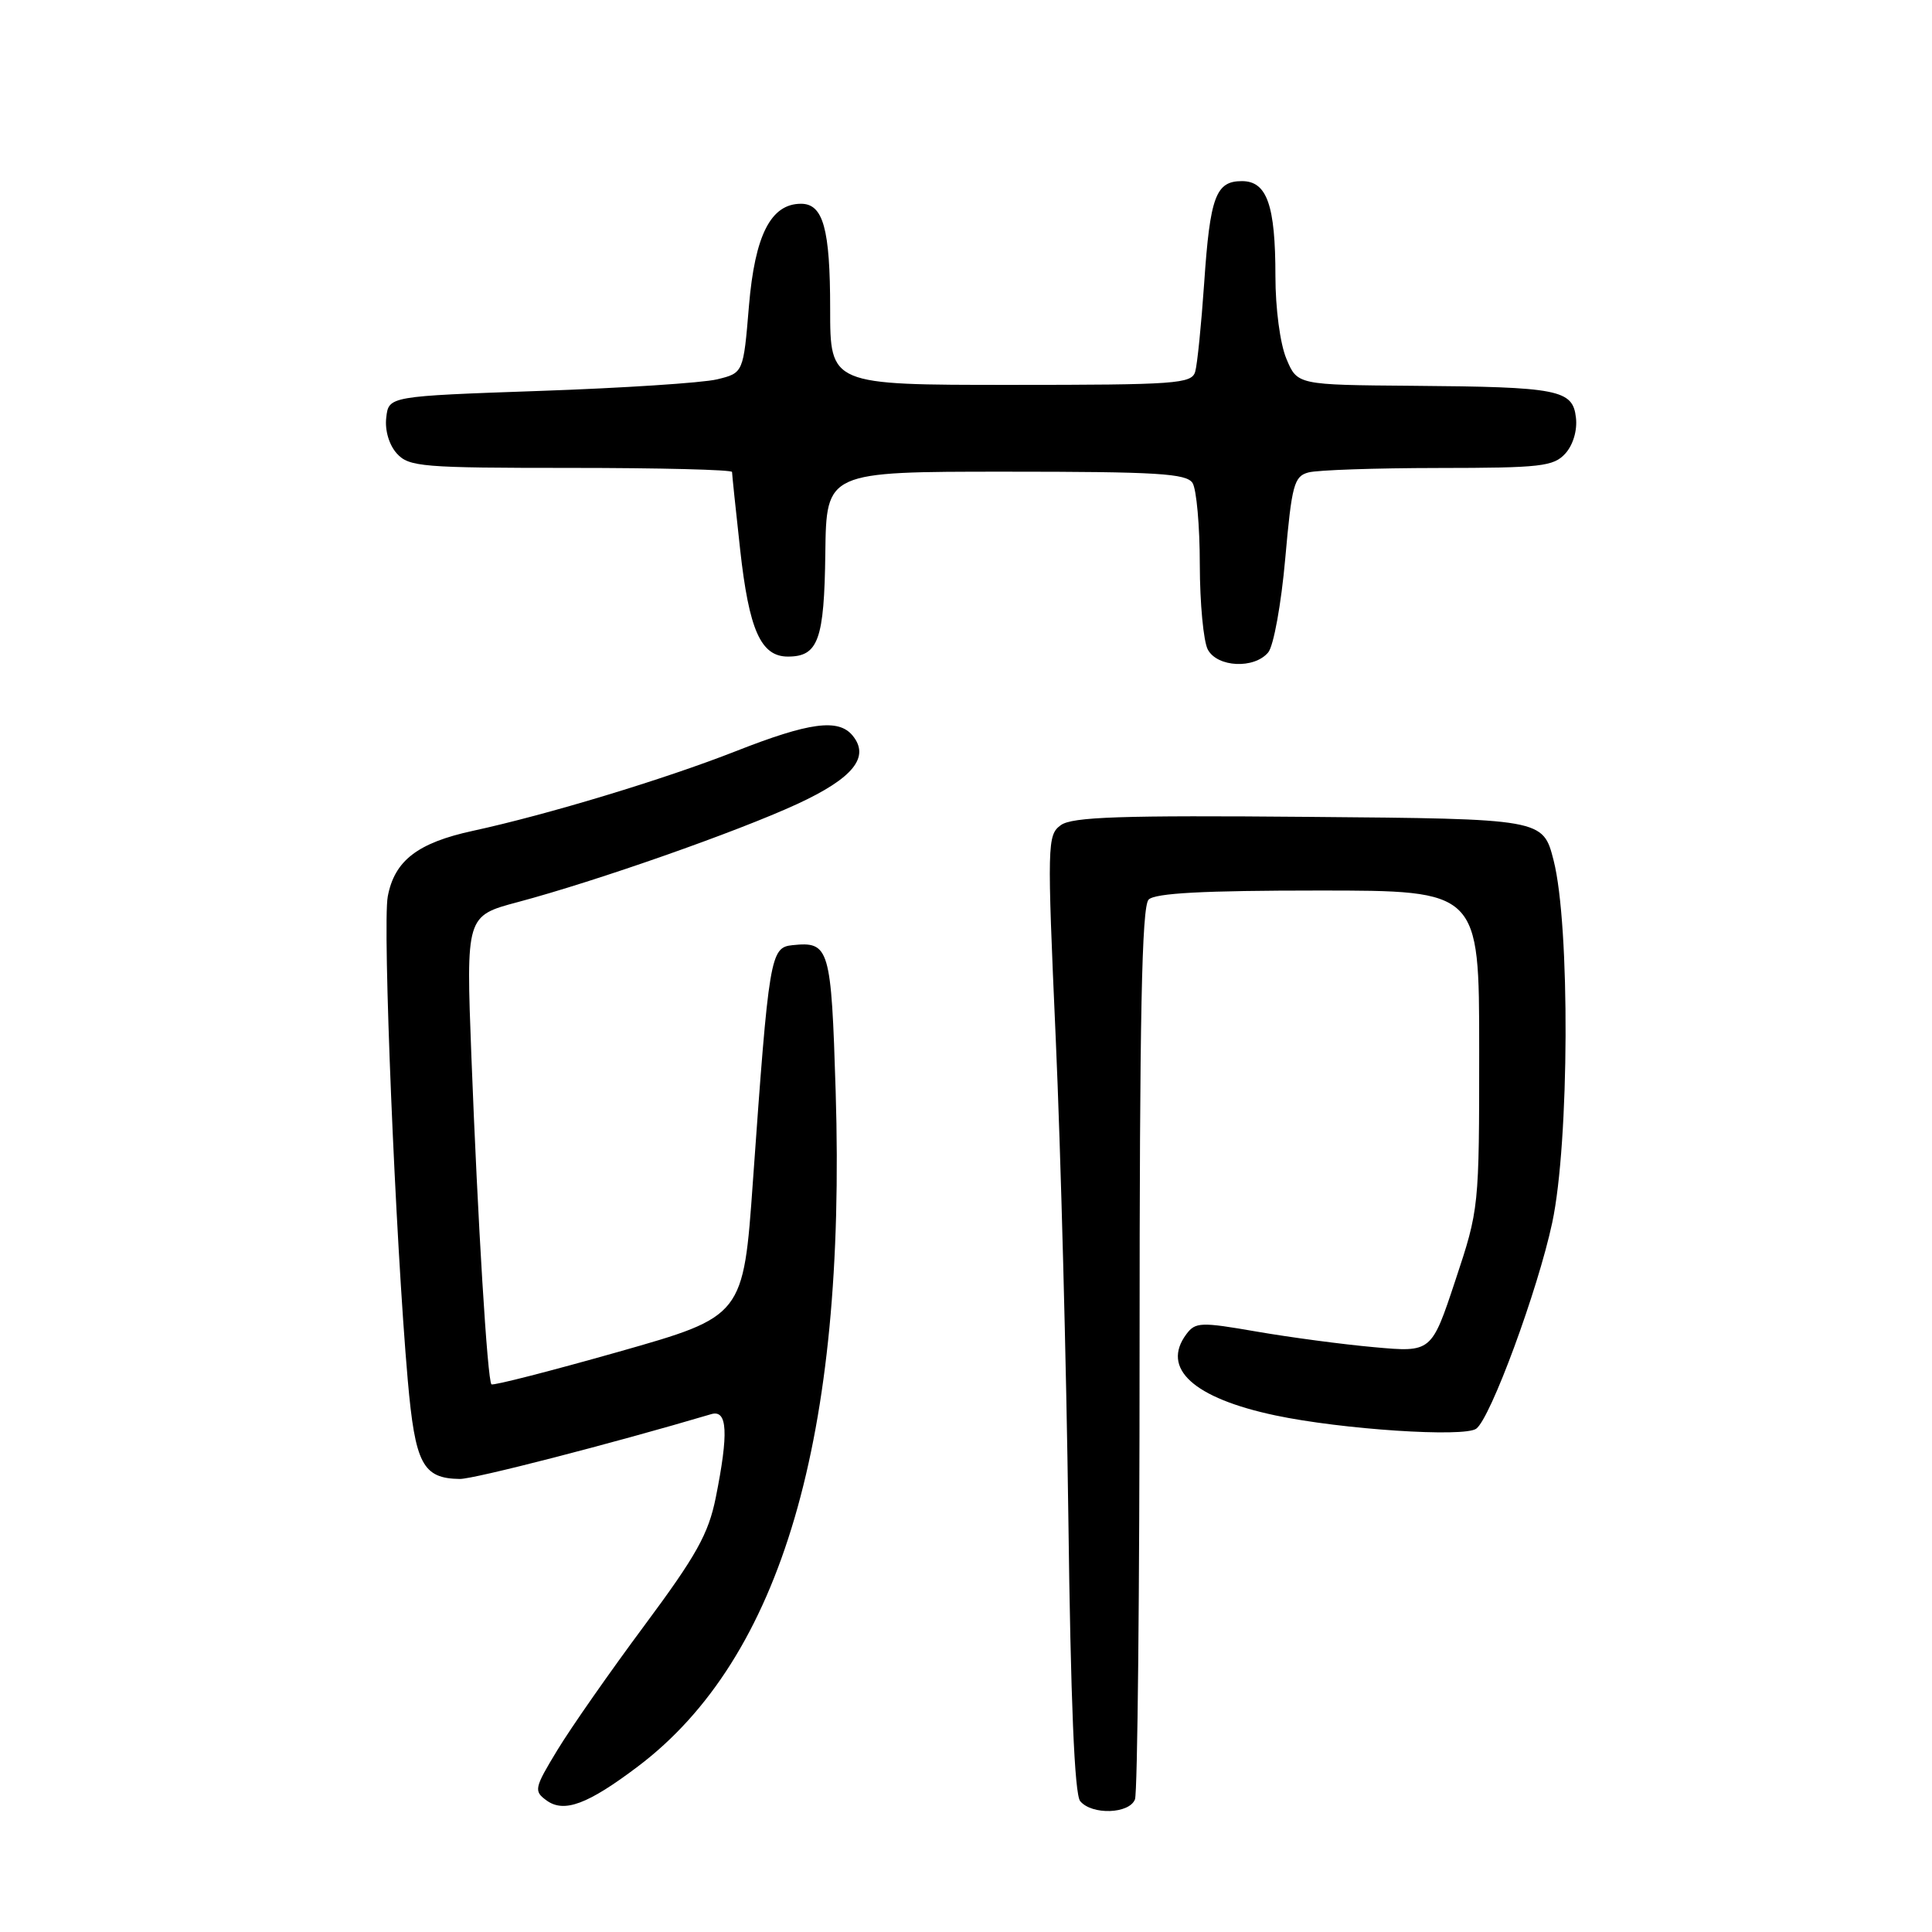 <?xml version="1.0" encoding="UTF-8" standalone="no"?>
<!DOCTYPE svg PUBLIC "-//W3C//DTD SVG 1.1//EN" "http://www.w3.org/Graphics/SVG/1.1/DTD/svg11.dtd" >
<svg xmlns="http://www.w3.org/2000/svg" xmlns:xlink="http://www.w3.org/1999/xlink" version="1.1" viewBox="0 0 256 256">
 <g >
 <path fill="currentColor"
d=" M 84.52 234.07 C 103.55 219.70 112.14 190.40 110.73 144.61 C 110.14 125.52 109.91 124.73 105.00 125.24 C 102.07 125.54 101.89 126.67 99.77 156.46 C 98.50 174.42 98.50 174.42 82.00 179.11 C 72.92 181.68 65.33 183.63 65.12 183.43 C 64.59 182.93 63.31 162.00 62.46 139.93 C 61.75 121.36 61.75 121.36 68.62 119.53 C 79.08 116.74 97.65 110.22 105.65 106.53 C 113.07 103.10 115.32 100.30 112.96 97.45 C 111.08 95.19 107.23 95.71 97.49 99.54 C 88.05 103.25 72.53 107.95 62.66 110.09 C 55.33 111.68 52.27 114.04 51.38 118.79 C 50.67 122.57 52.39 164.11 54.03 182.87 C 55.01 193.99 56.01 195.90 60.92 195.97 C 62.81 195.99 81.13 191.27 94.25 187.38 C 96.40 186.75 96.56 189.87 94.84 198.45 C 93.87 203.26 92.27 206.12 85.40 215.37 C 80.85 221.49 75.66 228.92 73.87 231.87 C 70.79 236.94 70.71 237.32 72.41 238.56 C 74.73 240.26 77.86 239.10 84.52 234.07 Z  M 150.39 238.42 C 150.73 237.55 151.00 210.64 151.00 178.62 C 151.00 134.67 151.29 120.11 152.20 119.20 C 153.06 118.34 159.47 118.00 174.70 118.00 C 196.00 118.00 196.00 118.00 196.00 139.07 C 196.00 160.05 195.99 160.19 192.84 169.67 C 189.68 179.20 189.68 179.20 182.09 178.51 C 177.92 178.14 170.90 177.20 166.50 176.44 C 159.13 175.16 158.40 175.18 157.21 176.77 C 153.81 181.31 158.12 185.25 169.00 187.55 C 177.78 189.41 194.01 190.48 195.61 189.31 C 197.51 187.93 203.77 170.94 205.68 162.00 C 207.95 151.37 208.06 122.62 205.86 114.00 C 204.45 108.50 204.45 108.50 173.44 108.24 C 148.51 108.02 142.05 108.24 140.56 109.34 C 138.77 110.64 138.74 111.75 139.89 137.60 C 140.55 152.39 141.30 180.88 141.56 200.91 C 141.87 225.50 142.38 237.76 143.13 238.66 C 144.68 240.53 149.65 240.36 150.39 238.42 Z  M 168.05 86.44 C 168.76 85.58 169.77 80.03 170.30 74.03 C 171.17 64.22 171.47 63.11 173.38 62.60 C 174.55 62.28 182.29 62.02 190.60 62.01 C 204.18 62.00 205.86 61.81 207.42 60.09 C 208.44 58.96 209.02 57.02 208.82 55.34 C 208.40 51.63 206.53 51.27 187.20 51.12 C 171.90 51.00 171.90 51.00 170.45 47.53 C 169.62 45.55 169.00 40.86 169.00 36.60 C 169.00 27.17 167.88 24.00 164.56 24.00 C 161.10 24.00 160.34 26.04 159.56 37.50 C 159.18 43.00 158.65 48.29 158.37 49.25 C 157.91 50.85 155.87 51.00 133.93 51.00 C 110.00 51.00 110.00 51.00 110.00 40.93 C 110.00 30.32 109.08 27.00 106.14 27.00 C 102.14 27.00 100.03 31.15 99.24 40.53 C 98.50 49.42 98.50 49.42 95.00 50.27 C 93.08 50.73 82.50 51.42 71.50 51.80 C 51.50 52.50 51.50 52.50 51.18 55.34 C 50.98 57.02 51.56 58.96 52.58 60.09 C 54.18 61.86 55.91 62.00 75.65 62.00 C 87.39 62.00 97.00 62.24 97.00 62.54 C 97.00 62.84 97.48 67.45 98.07 72.79 C 99.25 83.48 100.81 87.00 104.40 87.00 C 108.42 87.00 109.22 84.80 109.36 73.26 C 109.50 62.50 109.50 62.50 133.29 62.50 C 153.34 62.50 157.22 62.74 158.02 64.00 C 158.54 64.83 158.98 69.69 158.98 74.82 C 158.99 79.94 159.47 85.00 160.04 86.07 C 161.30 88.43 166.20 88.67 168.05 86.44 Z "/>
</g>
</svg>